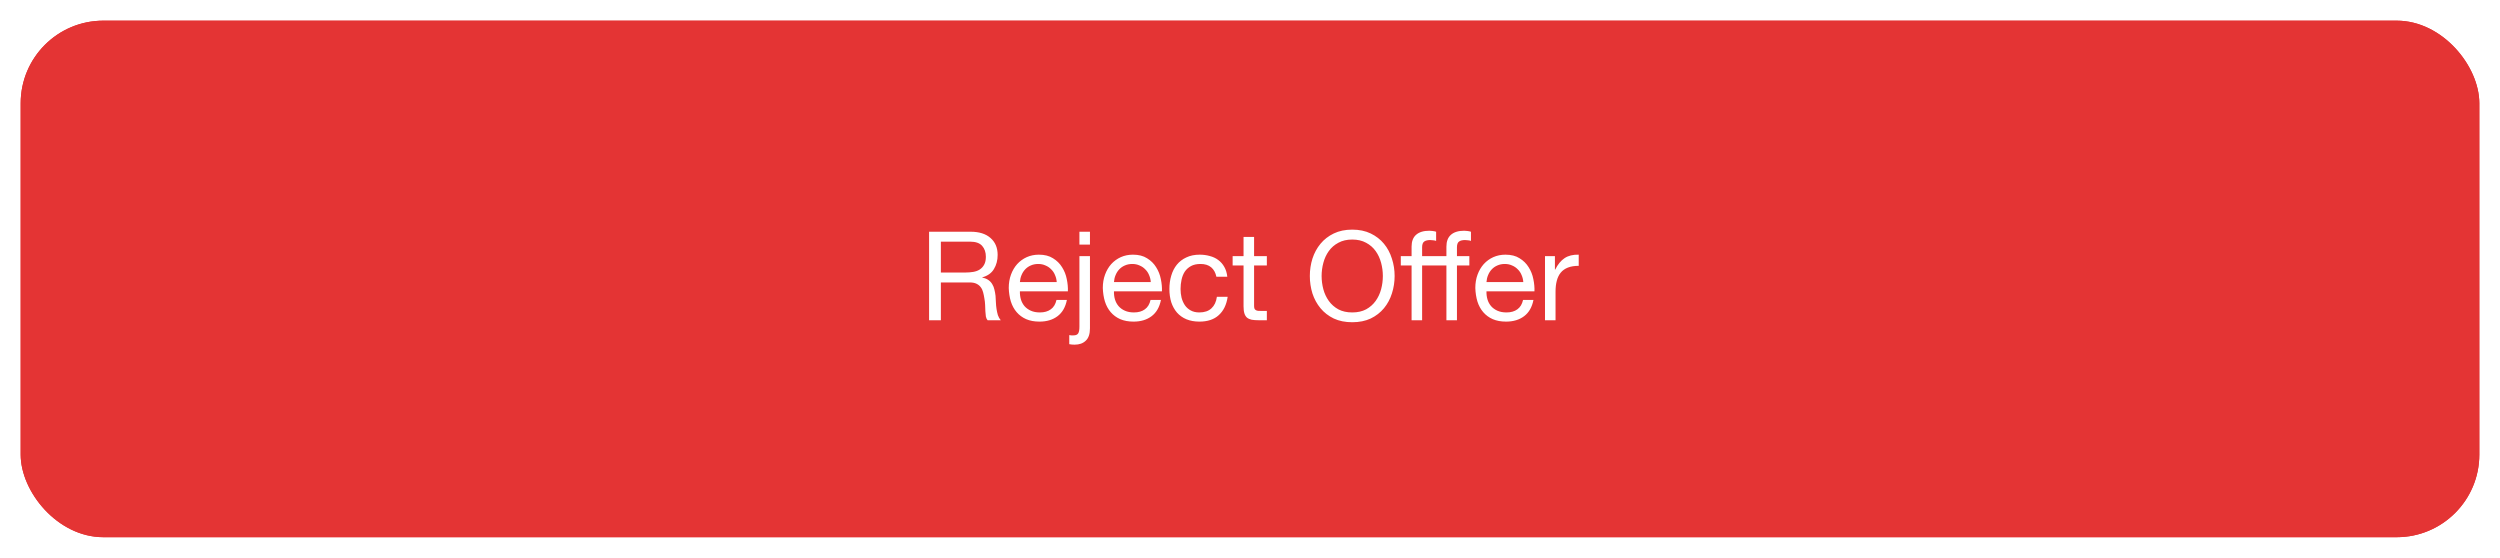 <svg width="242" height="54" viewBox="0 0 242 54" fill="none" xmlns="http://www.w3.org/2000/svg">
<g filter="url(#filter0_d_8864_14221)">
<rect x="2" y="1" width="238" height="50" rx="8" fill="#E43434"/>
<rect x="2.5" y="1.5" width="237" height="49" rx="7.5" stroke="#E43434"/>
<path d="M89.936 21.432H93.968C94.784 21.432 95.42 21.632 95.876 22.032C96.34 22.432 96.572 22.98 96.572 23.676C96.572 24.196 96.452 24.652 96.212 25.044C95.98 25.436 95.604 25.704 95.084 25.848V25.872C95.332 25.92 95.532 26 95.684 26.112C95.844 26.224 95.968 26.36 96.056 26.52C96.152 26.672 96.22 26.844 96.26 27.036C96.308 27.228 96.344 27.428 96.368 27.636C96.384 27.844 96.396 28.056 96.404 28.272C96.412 28.488 96.432 28.7 96.464 28.908C96.496 29.116 96.54 29.316 96.596 29.508C96.66 29.692 96.752 29.856 96.872 30H95.6C95.52 29.912 95.464 29.792 95.432 29.64C95.408 29.488 95.392 29.32 95.384 29.136C95.376 28.944 95.368 28.74 95.36 28.524C95.352 28.308 95.328 28.096 95.288 27.888C95.256 27.68 95.216 27.484 95.168 27.3C95.12 27.108 95.044 26.944 94.94 26.808C94.836 26.664 94.7 26.552 94.532 26.472C94.364 26.384 94.14 26.34 93.86 26.34H91.076V30H89.936V21.432ZM93.452 25.38C93.716 25.38 93.968 25.36 94.208 25.32C94.448 25.28 94.656 25.204 94.832 25.092C95.016 24.972 95.16 24.816 95.264 24.624C95.376 24.424 95.432 24.168 95.432 23.856C95.432 23.424 95.312 23.072 95.072 22.8C94.832 22.528 94.444 22.392 93.908 22.392H91.076V25.38H93.452ZM102.291 26.304C102.275 26.064 102.219 25.836 102.123 25.62C102.035 25.404 101.911 25.22 101.751 25.068C101.599 24.908 101.415 24.784 101.199 24.696C100.991 24.6 100.759 24.552 100.503 24.552C100.239 24.552 99.999 24.6 99.783 24.696C99.575 24.784 99.395 24.908 99.243 25.068C99.091 25.228 98.971 25.416 98.883 25.632C98.795 25.84 98.743 26.064 98.727 26.304H102.291ZM103.275 28.032C103.139 28.728 102.839 29.252 102.375 29.604C101.911 29.956 101.327 30.132 100.623 30.132C100.127 30.132 99.695 30.052 99.327 29.892C98.967 29.732 98.663 29.508 98.415 29.22C98.167 28.932 97.979 28.588 97.851 28.188C97.731 27.788 97.663 27.352 97.647 26.88C97.647 26.408 97.719 25.976 97.863 25.584C98.007 25.192 98.207 24.852 98.463 24.564C98.727 24.276 99.035 24.052 99.387 23.892C99.747 23.732 100.139 23.652 100.563 23.652C101.115 23.652 101.571 23.768 101.931 24C102.299 24.224 102.591 24.512 102.807 24.864C103.031 25.216 103.183 25.6 103.263 26.016C103.351 26.432 103.387 26.828 103.371 27.204H98.727C98.719 27.476 98.751 27.736 98.823 27.984C98.895 28.224 99.011 28.44 99.171 28.632C99.331 28.816 99.535 28.964 99.783 29.076C100.031 29.188 100.323 29.244 100.659 29.244C101.091 29.244 101.443 29.144 101.715 28.944C101.995 28.744 102.179 28.44 102.267 28.032H103.275ZM105.508 22.68H104.488V21.432H105.508V22.68ZM105.508 30.78C105.508 31.332 105.372 31.732 105.1 31.98C104.836 32.236 104.476 32.364 104.02 32.364C103.836 32.364 103.664 32.348 103.504 32.316V31.44C103.544 31.448 103.58 31.452 103.612 31.452C103.636 31.46 103.664 31.464 103.696 31.464H103.912C104.136 31.464 104.288 31.4 104.368 31.272C104.448 31.152 104.488 30.932 104.488 30.612V23.796H105.508V30.78ZM111.396 26.304C111.38 26.064 111.324 25.836 111.228 25.62C111.14 25.404 111.016 25.22 110.856 25.068C110.704 24.908 110.52 24.784 110.304 24.696C110.096 24.6 109.864 24.552 109.608 24.552C109.344 24.552 109.104 24.6 108.888 24.696C108.68 24.784 108.5 24.908 108.348 25.068C108.196 25.228 108.076 25.416 107.988 25.632C107.9 25.84 107.848 26.064 107.832 26.304H111.396ZM112.38 28.032C112.244 28.728 111.944 29.252 111.48 29.604C111.016 29.956 110.432 30.132 109.728 30.132C109.232 30.132 108.8 30.052 108.432 29.892C108.072 29.732 107.768 29.508 107.52 29.22C107.272 28.932 107.084 28.588 106.956 28.188C106.836 27.788 106.768 27.352 106.752 26.88C106.752 26.408 106.824 25.976 106.968 25.584C107.112 25.192 107.312 24.852 107.568 24.564C107.832 24.276 108.14 24.052 108.492 23.892C108.852 23.732 109.244 23.652 109.668 23.652C110.22 23.652 110.676 23.768 111.036 24C111.404 24.224 111.696 24.512 111.912 24.864C112.136 25.216 112.288 25.6 112.368 26.016C112.456 26.432 112.492 26.828 112.476 27.204H107.832C107.824 27.476 107.856 27.736 107.928 27.984C108 28.224 108.116 28.44 108.276 28.632C108.436 28.816 108.64 28.964 108.888 29.076C109.136 29.188 109.428 29.244 109.764 29.244C110.196 29.244 110.548 29.144 110.82 28.944C111.1 28.744 111.284 28.44 111.372 28.032H112.38ZM117.746 25.788C117.666 25.396 117.498 25.092 117.242 24.876C116.986 24.66 116.642 24.552 116.21 24.552C115.842 24.552 115.534 24.62 115.286 24.756C115.038 24.892 114.838 25.072 114.686 25.296C114.542 25.52 114.438 25.78 114.374 26.076C114.31 26.364 114.278 26.664 114.278 26.976C114.278 27.264 114.31 27.544 114.374 27.816C114.446 28.088 114.554 28.332 114.698 28.548C114.842 28.756 115.03 28.924 115.262 29.052C115.494 29.18 115.77 29.244 116.09 29.244C116.594 29.244 116.986 29.112 117.266 28.848C117.554 28.584 117.73 28.212 117.794 27.732H118.838C118.726 28.5 118.438 29.092 117.974 29.508C117.518 29.924 116.894 30.132 116.102 30.132C115.63 30.132 115.21 30.056 114.842 29.904C114.482 29.752 114.178 29.536 113.93 29.256C113.69 28.976 113.506 28.644 113.378 28.26C113.258 27.868 113.198 27.44 113.198 26.976C113.198 26.512 113.258 26.08 113.378 25.68C113.498 25.272 113.678 24.92 113.918 24.624C114.166 24.32 114.474 24.084 114.842 23.916C115.21 23.74 115.638 23.652 116.126 23.652C116.478 23.652 116.806 23.696 117.11 23.784C117.422 23.864 117.694 23.992 117.926 24.168C118.166 24.344 118.362 24.568 118.514 24.84C118.666 25.104 118.762 25.42 118.802 25.788H117.746ZM121.395 23.796H122.631V24.696H121.395V28.548C121.395 28.668 121.403 28.764 121.419 28.836C121.443 28.908 121.483 28.964 121.539 29.004C121.595 29.044 121.671 29.072 121.767 29.088C121.871 29.096 122.003 29.1 122.163 29.1H122.631V30H121.851C121.587 30 121.359 29.984 121.167 29.952C120.983 29.912 120.831 29.844 120.711 29.748C120.599 29.652 120.515 29.516 120.459 29.34C120.403 29.164 120.375 28.932 120.375 28.644V24.696H119.319V23.796H120.375V21.936H121.395V23.796ZM127.932 25.716C127.932 26.148 127.988 26.576 128.1 27C128.212 27.416 128.388 27.792 128.628 28.128C128.868 28.464 129.176 28.736 129.552 28.944C129.928 29.144 130.376 29.244 130.896 29.244C131.416 29.244 131.864 29.144 132.24 28.944C132.616 28.736 132.924 28.464 133.164 28.128C133.404 27.792 133.58 27.416 133.692 27C133.804 26.576 133.86 26.148 133.86 25.716C133.86 25.284 133.804 24.86 133.692 24.444C133.58 24.02 133.404 23.64 133.164 23.304C132.924 22.968 132.616 22.7 132.24 22.5C131.864 22.292 131.416 22.188 130.896 22.188C130.376 22.188 129.928 22.292 129.552 22.5C129.176 22.7 128.868 22.968 128.628 23.304C128.388 23.64 128.212 24.02 128.1 24.444C127.988 24.86 127.932 25.284 127.932 25.716ZM126.792 25.716C126.792 25.132 126.876 24.572 127.044 24.036C127.22 23.492 127.48 23.012 127.824 22.596C128.168 22.18 128.596 21.848 129.108 21.6C129.62 21.352 130.216 21.228 130.896 21.228C131.576 21.228 132.172 21.352 132.684 21.6C133.196 21.848 133.624 22.18 133.968 22.596C134.312 23.012 134.568 23.492 134.736 24.036C134.912 24.572 135 25.132 135 25.716C135 26.3 134.912 26.864 134.736 27.408C134.568 27.944 134.312 28.42 133.968 28.836C133.624 29.252 133.196 29.584 132.684 29.832C132.172 30.072 131.576 30.192 130.896 30.192C130.216 30.192 129.62 30.072 129.108 29.832C128.596 29.584 128.168 29.252 127.824 28.836C127.48 28.42 127.22 27.944 127.044 27.408C126.876 26.864 126.792 26.3 126.792 25.716ZM140.013 24.696H137.661V30H136.641V24.696H135.597V23.796H136.641V22.872C136.641 22.368 136.785 21.988 137.073 21.732C137.369 21.468 137.797 21.336 138.357 21.336C138.453 21.336 138.561 21.344 138.681 21.36C138.809 21.376 138.921 21.4 139.017 21.432V22.32C138.929 22.288 138.833 22.268 138.729 22.26C138.625 22.244 138.529 22.236 138.441 22.236C138.193 22.236 138.001 22.284 137.865 22.38C137.729 22.476 137.661 22.66 137.661 22.932V23.796H140.013V22.872C140.013 22.368 140.157 21.988 140.445 21.732C140.741 21.468 141.169 21.336 141.729 21.336C141.825 21.336 141.933 21.344 142.053 21.36C142.181 21.376 142.293 21.4 142.389 21.432V22.32C142.301 22.288 142.205 22.268 142.101 22.26C141.997 22.244 141.901 22.236 141.813 22.236C141.565 22.236 141.373 22.284 141.237 22.38C141.101 22.476 141.033 22.66 141.033 22.932V23.796H142.233V24.696H141.033V30H140.013V24.696ZM147.455 26.304C147.439 26.064 147.383 25.836 147.287 25.62C147.199 25.404 147.075 25.22 146.915 25.068C146.763 24.908 146.579 24.784 146.363 24.696C146.155 24.6 145.923 24.552 145.667 24.552C145.403 24.552 145.163 24.6 144.947 24.696C144.739 24.784 144.559 24.908 144.407 25.068C144.255 25.228 144.135 25.416 144.047 25.632C143.959 25.84 143.907 26.064 143.891 26.304H147.455ZM148.439 28.032C148.303 28.728 148.003 29.252 147.539 29.604C147.075 29.956 146.491 30.132 145.787 30.132C145.291 30.132 144.859 30.052 144.491 29.892C144.131 29.732 143.827 29.508 143.579 29.22C143.331 28.932 143.143 28.588 143.015 28.188C142.895 27.788 142.827 27.352 142.811 26.88C142.811 26.408 142.883 25.976 143.027 25.584C143.171 25.192 143.371 24.852 143.627 24.564C143.891 24.276 144.199 24.052 144.551 23.892C144.911 23.732 145.303 23.652 145.727 23.652C146.279 23.652 146.735 23.768 147.095 24C147.463 24.224 147.755 24.512 147.971 24.864C148.195 25.216 148.347 25.6 148.427 26.016C148.515 26.432 148.551 26.828 148.535 27.204H143.891C143.883 27.476 143.915 27.736 143.987 27.984C144.059 28.224 144.175 28.44 144.335 28.632C144.495 28.816 144.699 28.964 144.947 29.076C145.195 29.188 145.487 29.244 145.823 29.244C146.255 29.244 146.607 29.144 146.879 28.944C147.159 28.744 147.343 28.44 147.431 28.032H148.439ZM149.556 23.796H150.516V25.104H150.54C150.788 24.6 151.092 24.228 151.452 23.988C151.812 23.748 152.268 23.636 152.82 23.652V24.732C152.412 24.732 152.064 24.788 151.776 24.9C151.488 25.012 151.256 25.176 151.08 25.392C150.904 25.608 150.776 25.872 150.696 26.184C150.616 26.488 150.576 26.84 150.576 27.24V30H149.556V23.796Z" fill="white"/>
</g>
<defs>
<filter id="filter0_d_8864_14221" x="0" y="0" width="242" height="54" filterUnits="userSpaceOnUse" color-interpolation-filters="sRGB">
<feFlood flood-opacity="0" result="BackgroundImageFix"/>
<feColorMatrix in="SourceAlpha" type="matrix" values="0 0 0 0 0 0 0 0 0 0 0 0 0 0 0 0 0 0 127 0" result="hardAlpha"/>
<feOffset dy="1"/>
<feGaussianBlur stdDeviation="1"/>
<feColorMatrix type="matrix" values="0 0 0 0 0.063 0 0 0 0 0.094 0 0 0 0 0.157 0 0 0 0.05 0"/>
<feBlend mode="normal" in2="BackgroundImageFix" result="effect1_dropShadow_8864_14221"/>
<feBlend mode="normal" in="SourceGraphic" in2="effect1_dropShadow_8864_14221" result="shape"/>
</filter>
</defs>
</svg>
